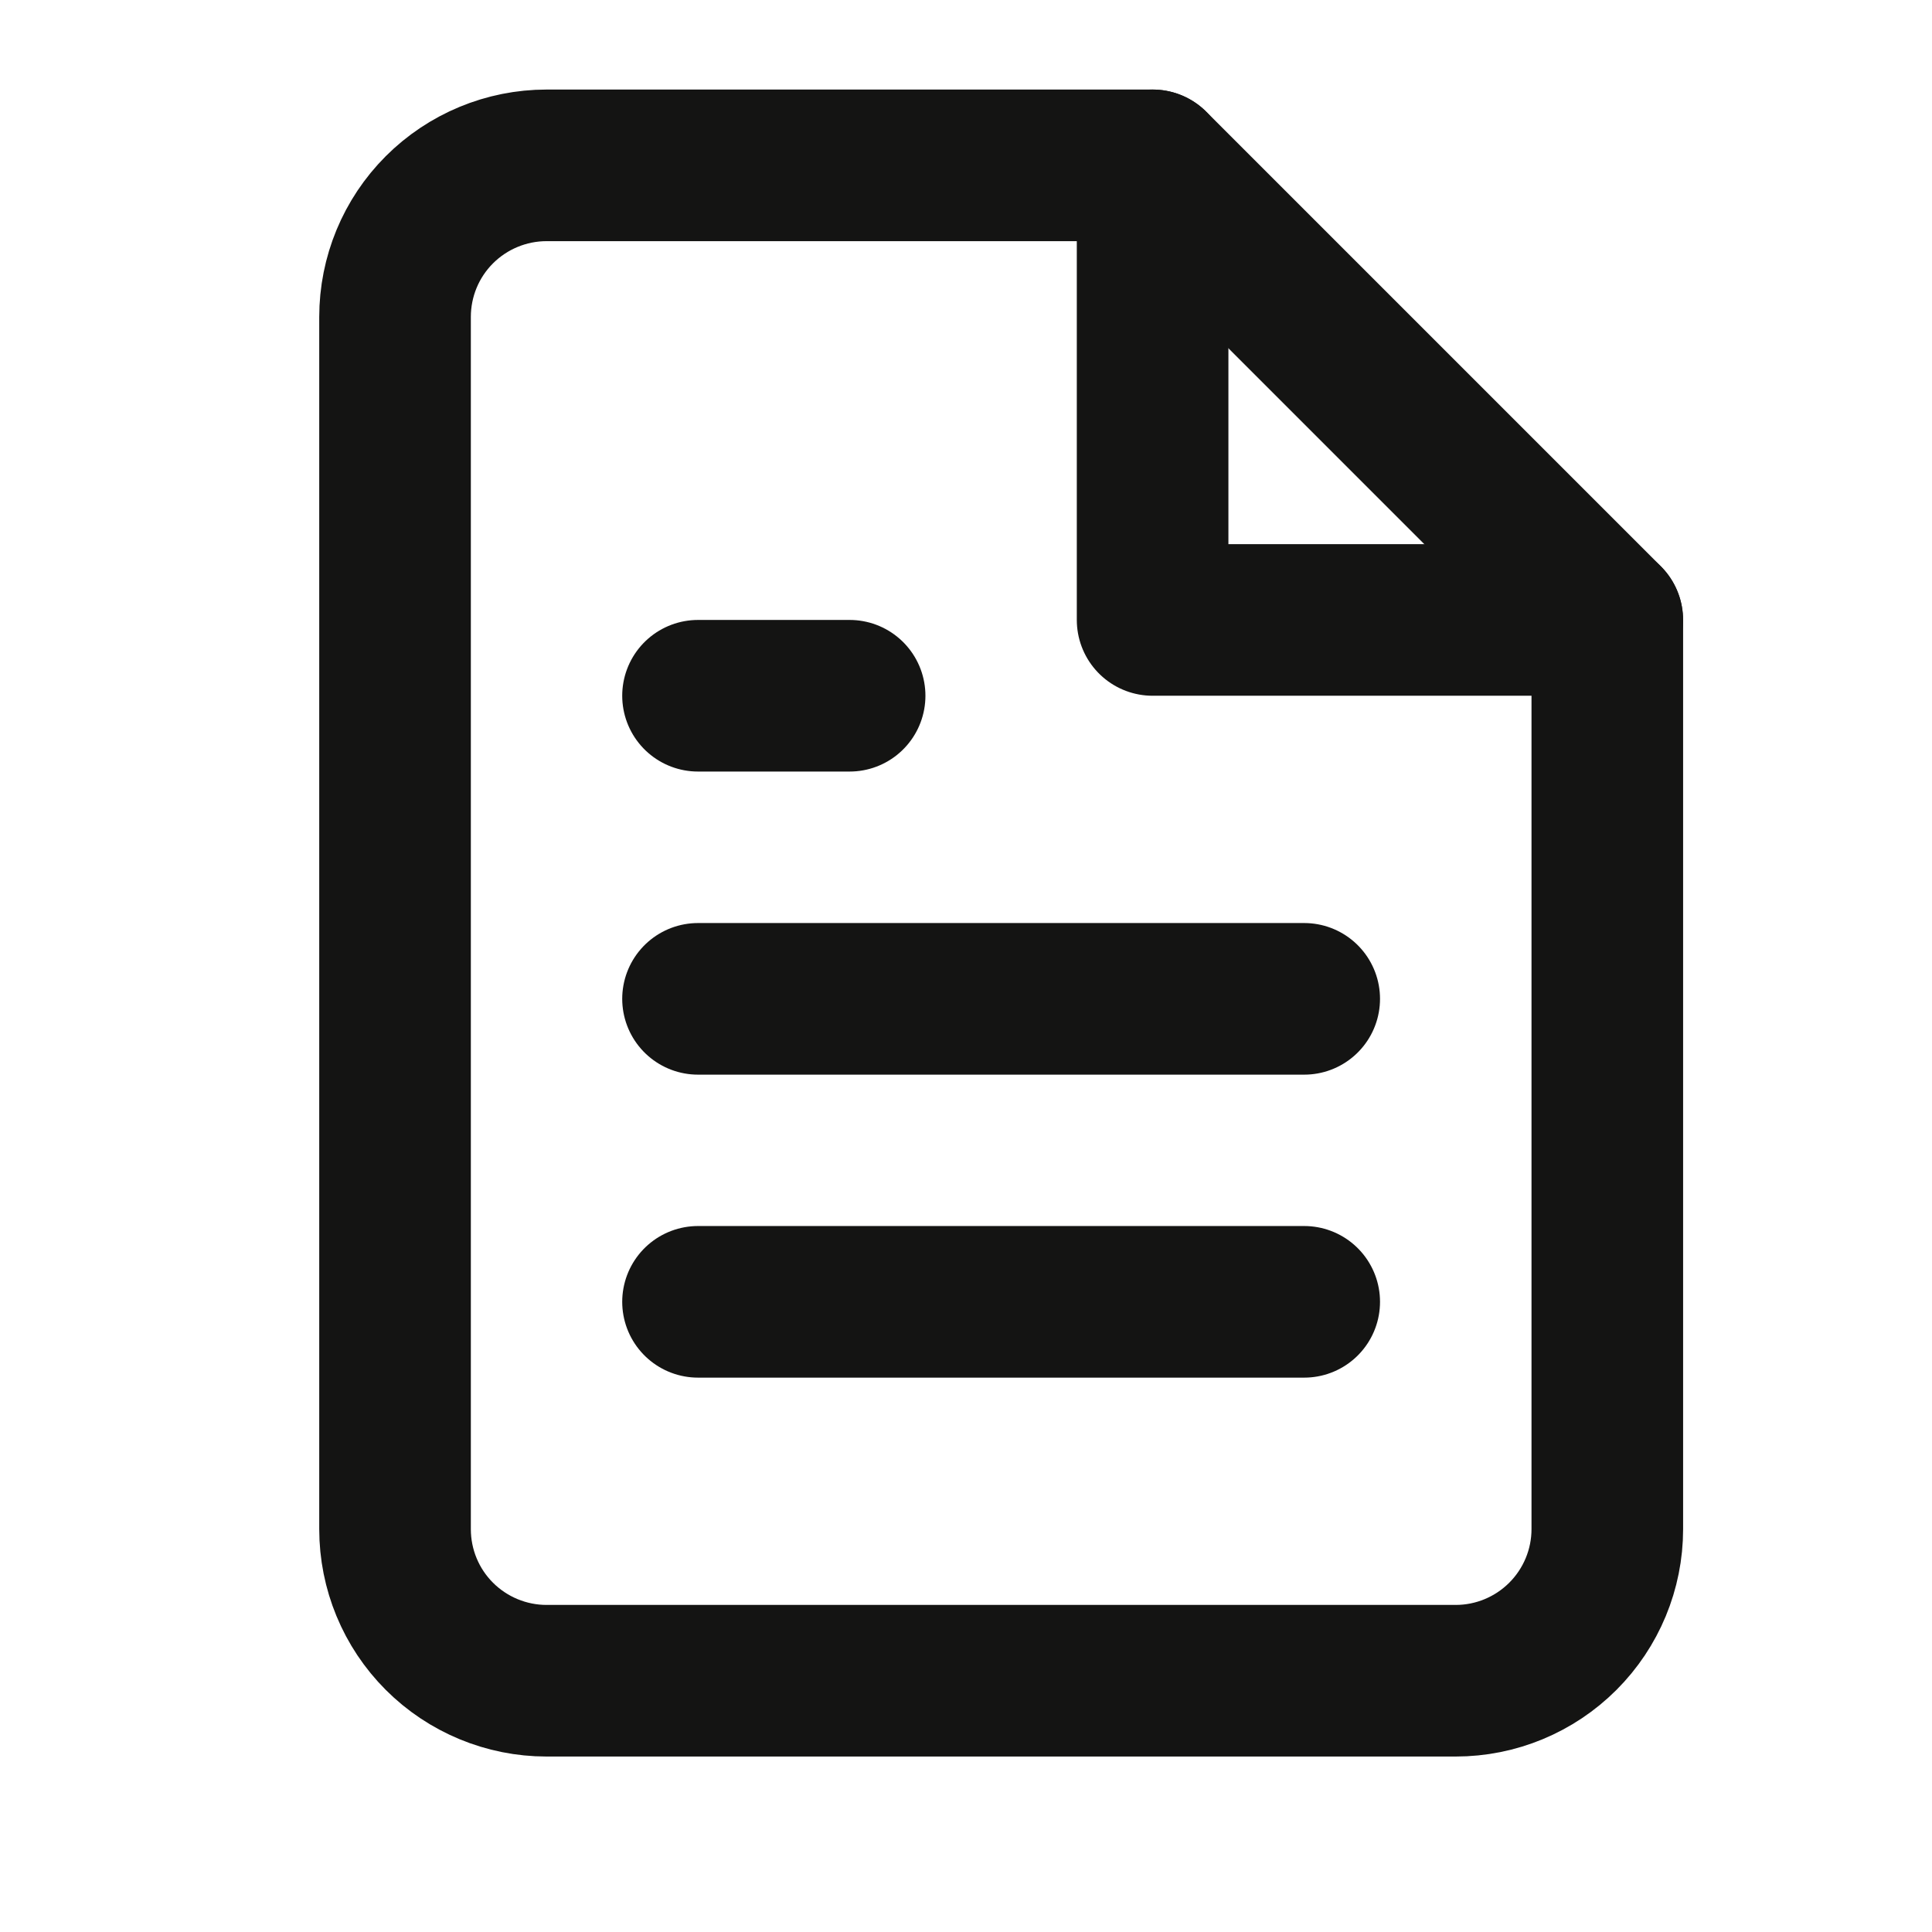<svg width="17" height="17" viewBox="0 0 17 17" fill="none" xmlns="http://www.w3.org/2000/svg">
<g clip-path="url(#clip0_481_2029)">
<path d="M10.143 1.455H4.809C4.456 1.455 4.116 1.596 3.866 1.846C3.616 2.096 3.476 2.435 3.476 2.789V13.455C3.476 13.809 3.616 14.148 3.866 14.398C4.116 14.648 4.456 14.789 4.809 14.789H12.809C13.163 14.789 13.502 14.648 13.752 14.398C14.002 14.148 14.143 13.809 14.143 13.455V5.455L10.143 1.455Z" stroke="#141413" stroke-width="1.334" stroke-linecap="round" stroke-linejoin="round"/>
<path d="M10.142 1.455V5.455H14.142" stroke="#141413" stroke-width="1.334" stroke-linecap="round" stroke-linejoin="round"/>
<path d="M11.476 8.789H6.142" stroke="#141413" stroke-width="1.334" stroke-linecap="round" stroke-linejoin="round"/>
<path d="M11.476 11.455H6.142" stroke="#141413" stroke-width="1.334" stroke-linecap="round" stroke-linejoin="round"/>
<path d="M7.476 6.122H6.809H6.142" stroke="#141413" stroke-width="1.334" stroke-linecap="round" stroke-linejoin="round"/>
</g>
<defs>
<clipPath id="clip0_481_2029">
<rect width="16" height="16" fill="white" transform="translate(0.809 0.122)"/>
</clipPath>
</defs>
</svg>
